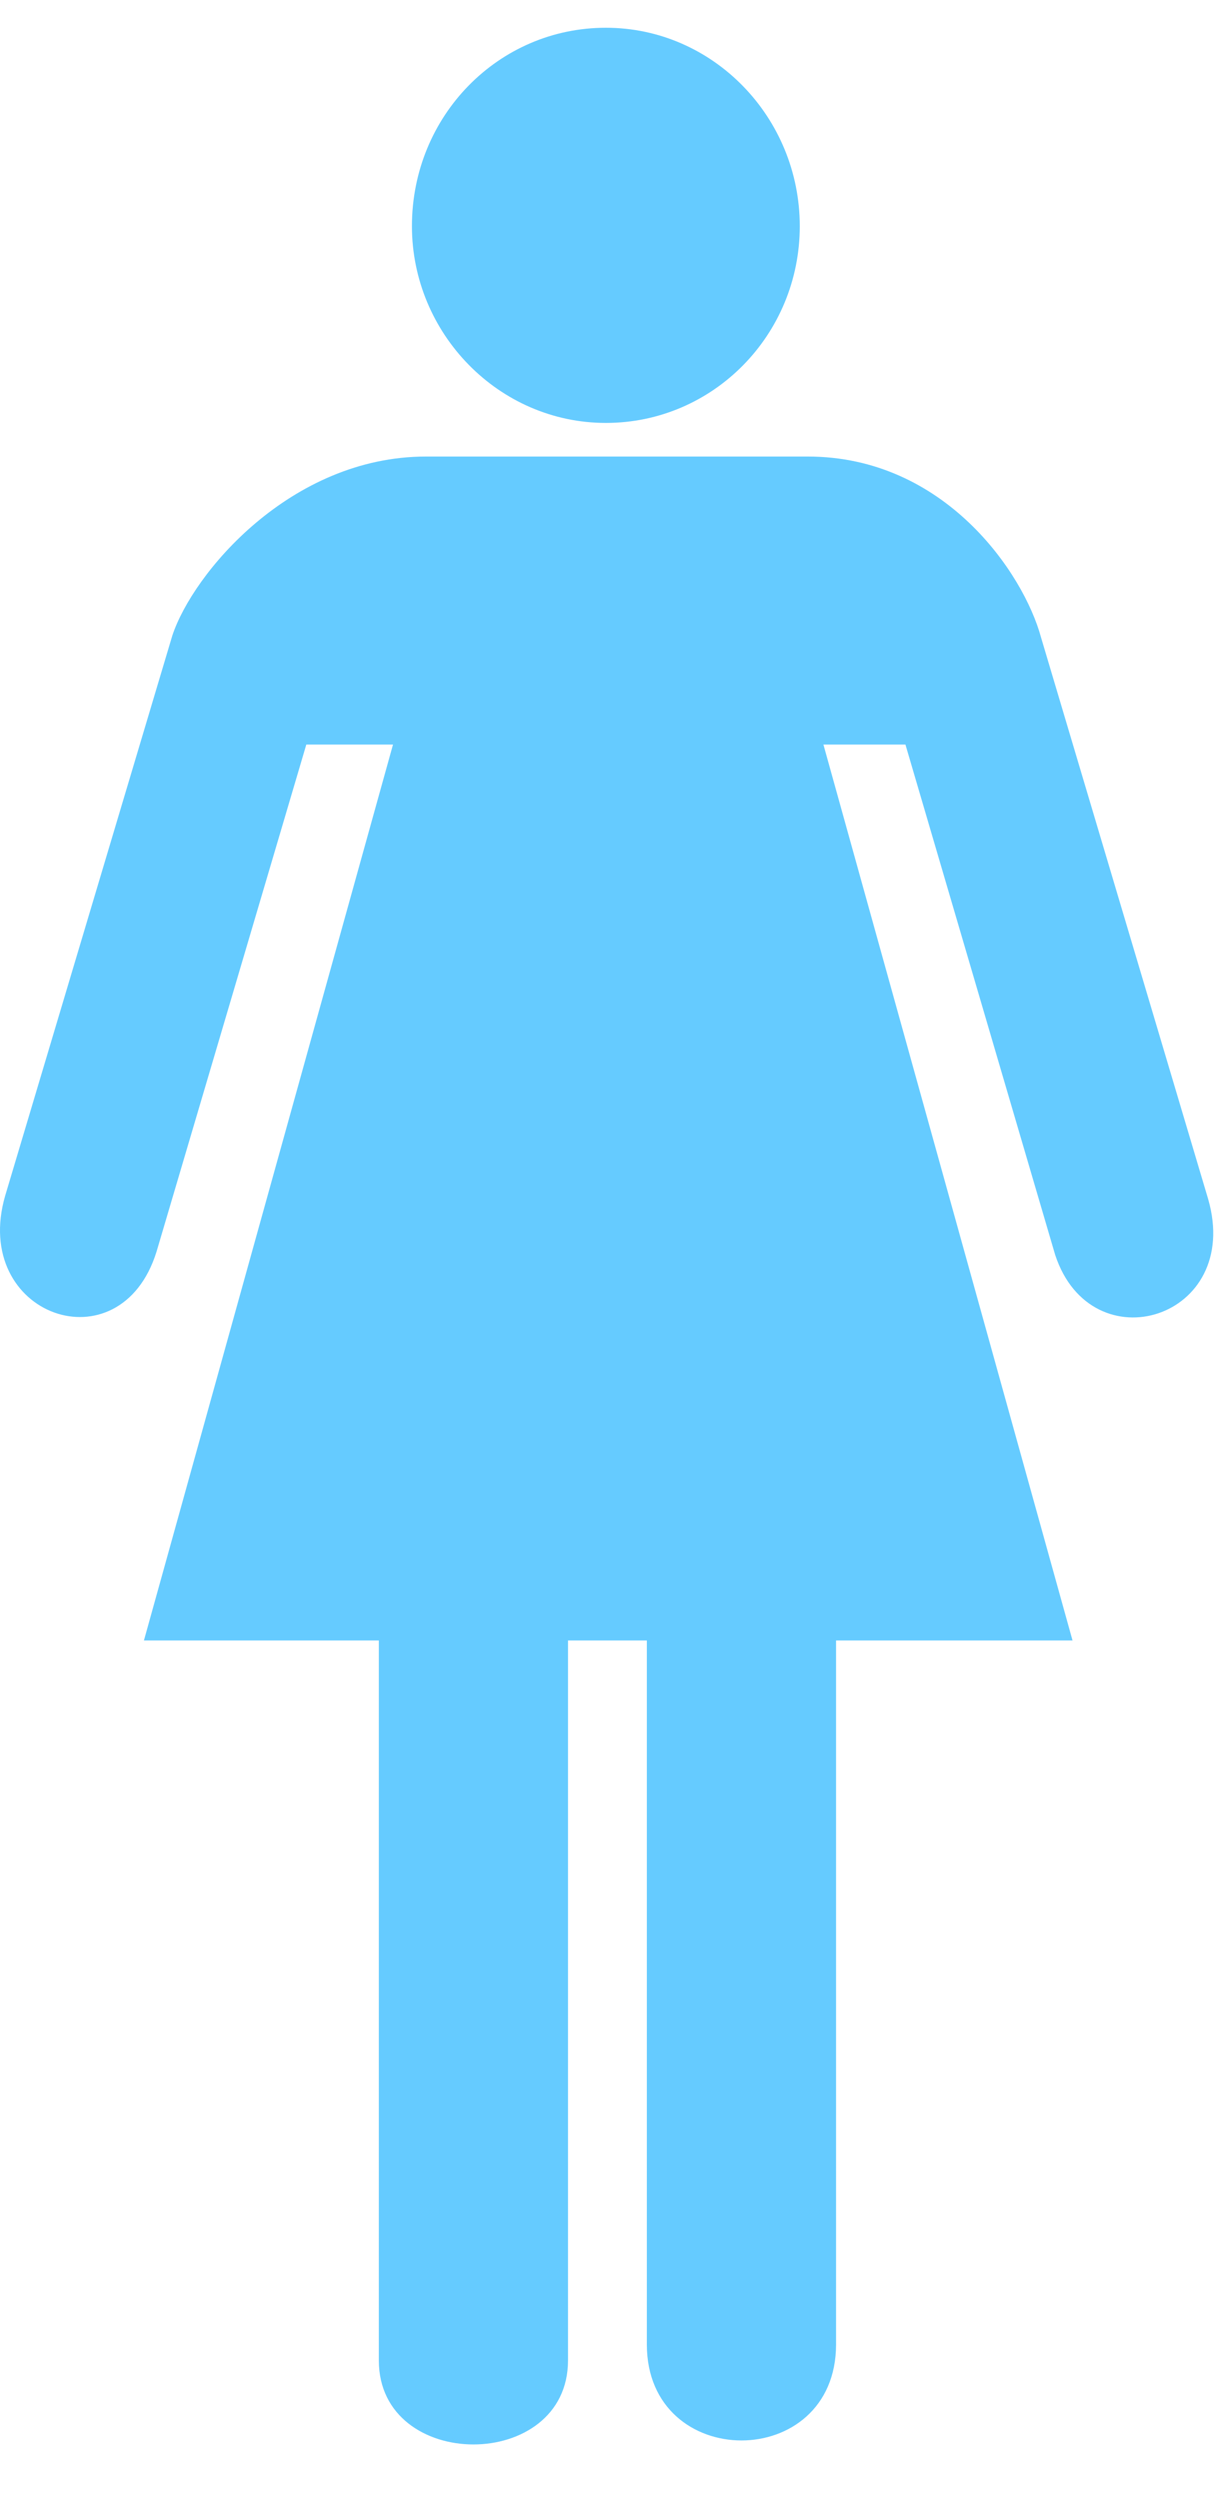 <svg width="34" height="70" viewBox="0 0 34 70" fill="none" xmlns="http://www.w3.org/2000/svg">
<path d="M4.825 17.8L0.145 33.48C-0.827 36.839 3.368 38.318 4.384 35.047L8.579 20.847H11.007L4.031 45.933H10.61V66.092C10.61 69.228 15.908 69.228 15.908 66.092V45.933H18.116V65.644C18.116 69.228 23.415 69.228 23.415 65.644V45.933H30.038L23.061 20.847H25.358L29.552 35.137C30.568 38.228 34.807 36.929 33.835 33.569L29.155 17.845C28.669 16.053 26.461 12.783 22.62 12.783H11.934C8.137 12.783 5.399 16.053 4.825 17.8Z" fill="#65CBFF"/>
<path d="M22.399 6.332C22.399 9.378 19.971 11.842 16.968 11.842C13.965 11.842 11.537 9.334 11.537 6.332C11.537 3.241 13.965 0.777 16.968 0.777C19.971 0.777 22.399 3.286 22.399 6.332Z" fill="#65CBFF"/>
</svg>
